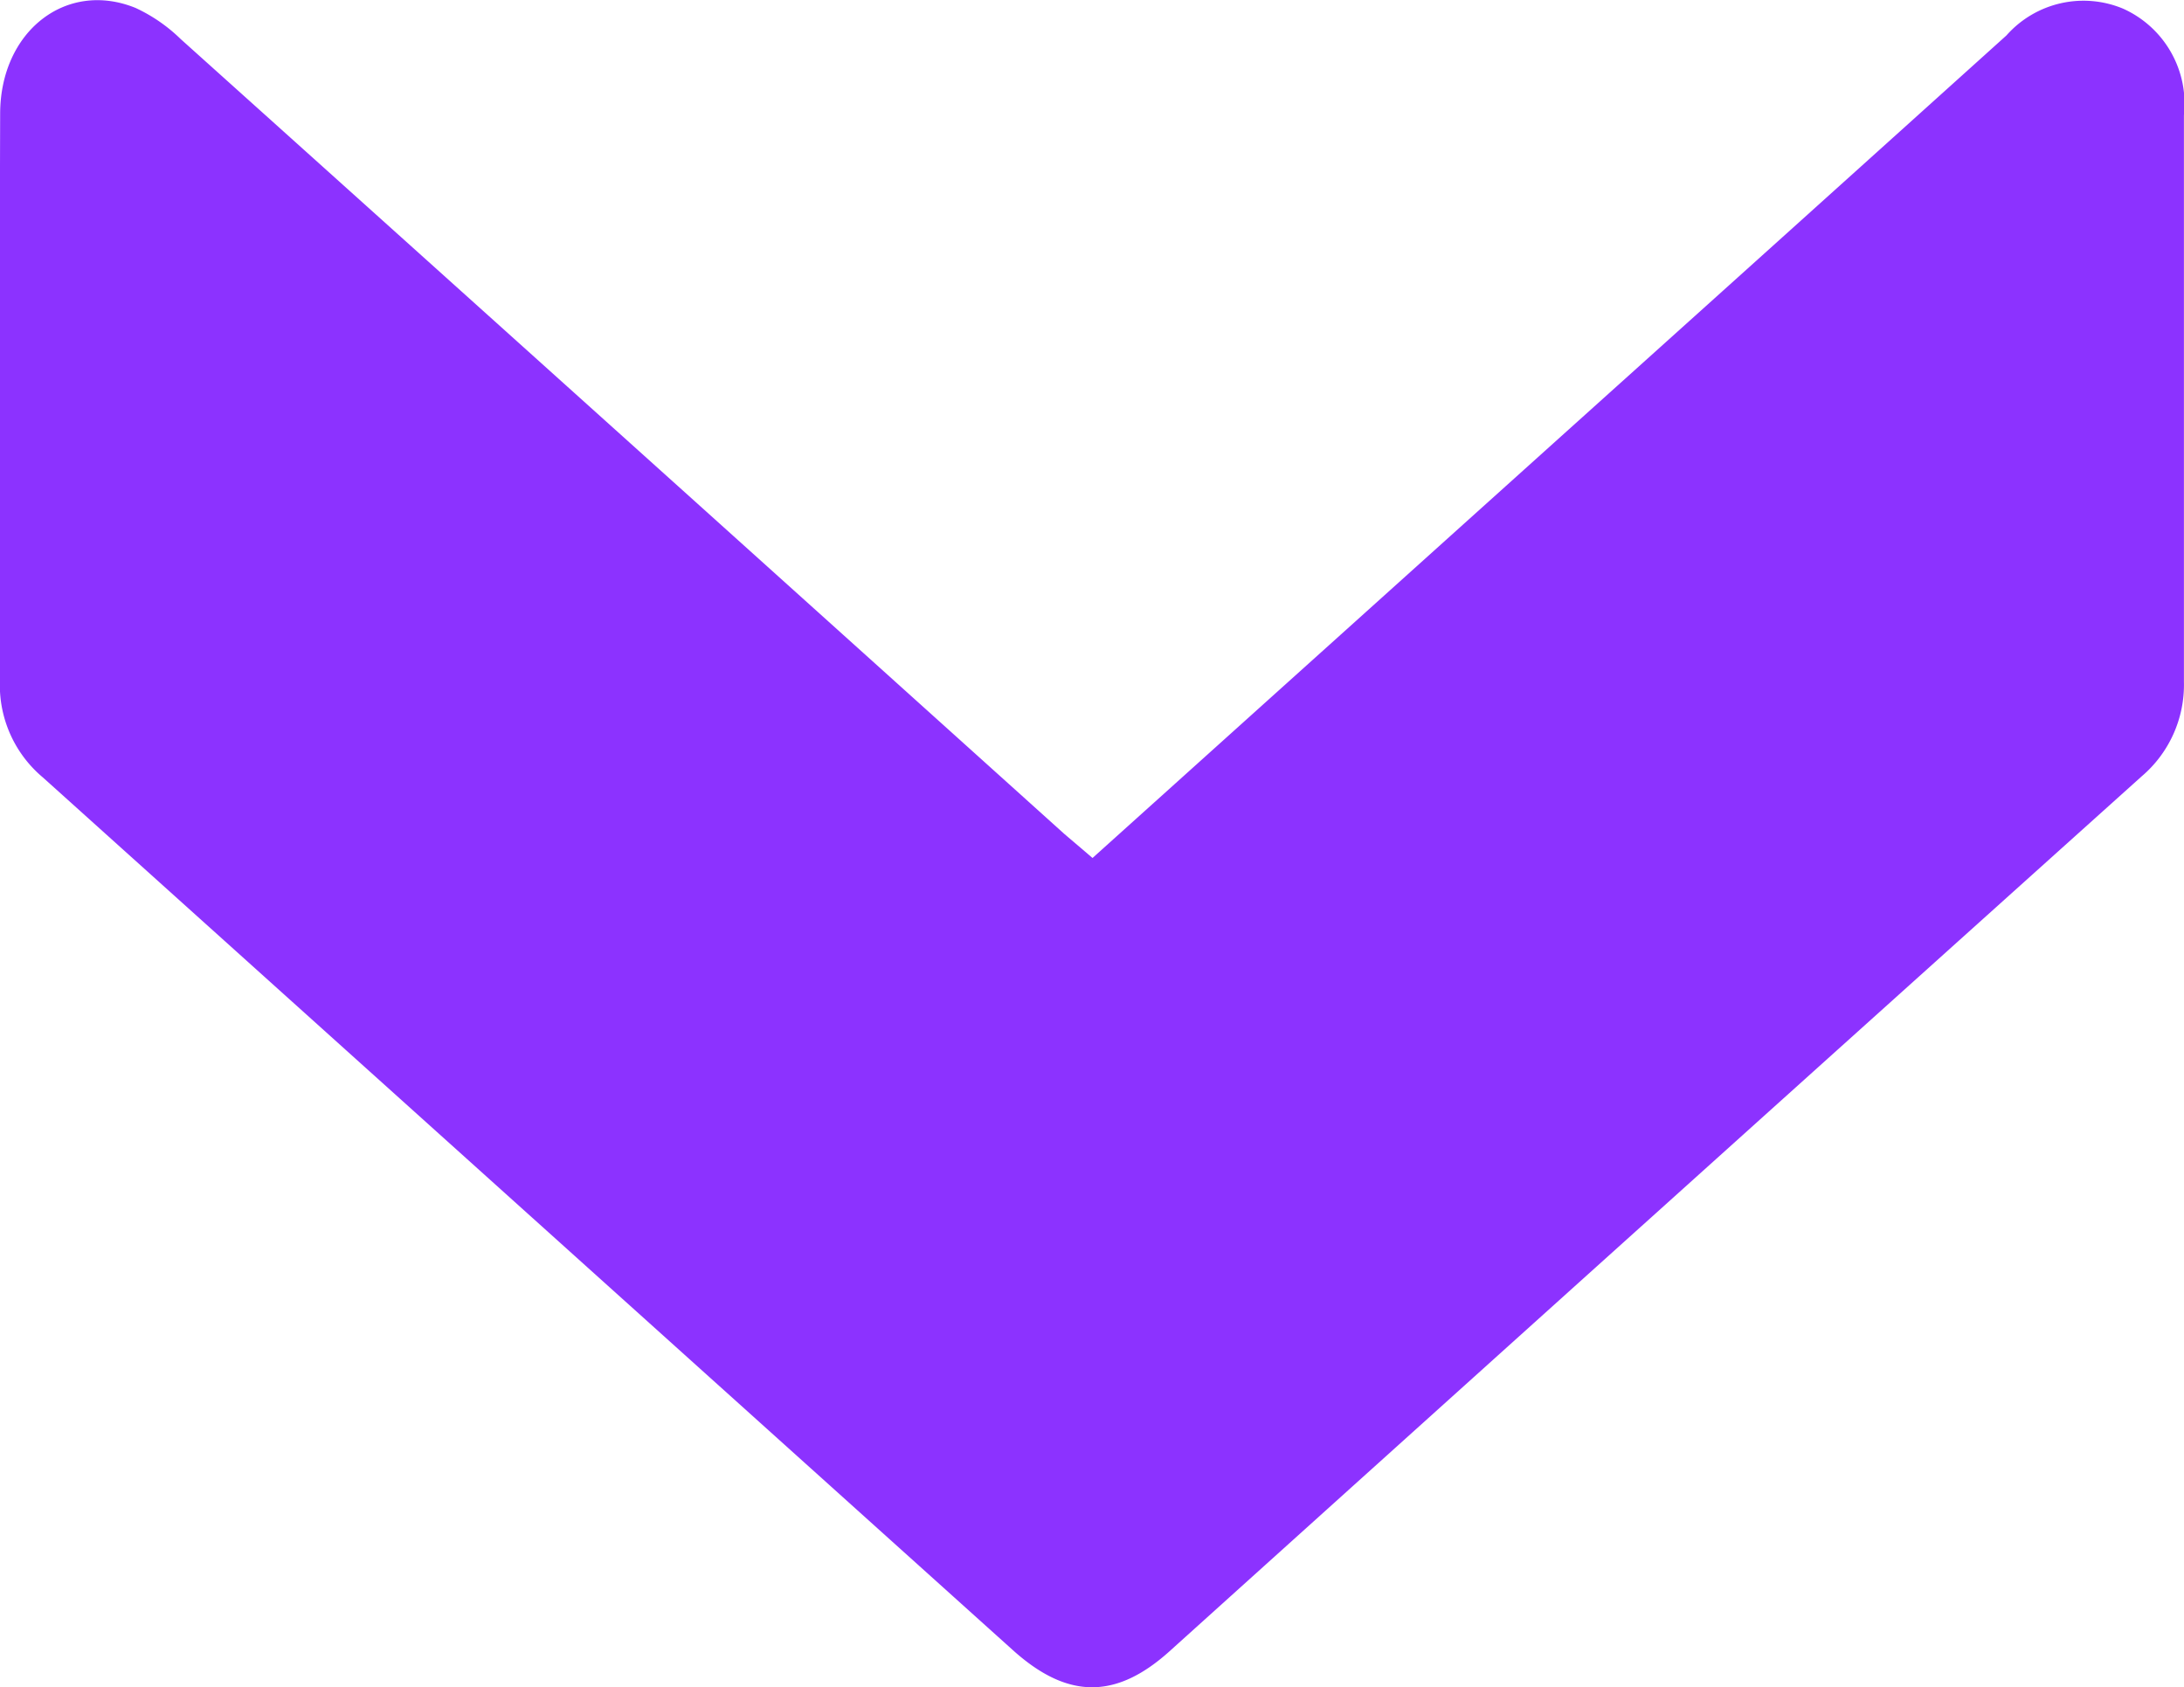 <svg xmlns="http://www.w3.org/2000/svg" width="59.666" height="46.088" viewBox="0 0 59.666 46.088"><defs><style>.a{fill:#8c32ff;opacity: 1;}</style></defs><path class="a" d="M91.65,2566.669l12.578-11.318q6.2-5.574,12.39-11.153a2.809,2.809,0,0,1,3.19-.73,2.844,2.844,0,0,1,1.659,2.907q0,7.74,0,15.481a3.283,3.283,0,0,1-1.156,2.584q-13.286,11.938-26.557,23.9c-1.47,1.323-2.791,1.309-4.28-.031q-13.25-11.921-26.5-23.841a3.29,3.29,0,0,1-1.175-2.577c.007-5.187-.008-10.374.008-15.561.007-2.25,1.809-3.652,3.7-2.883a4.43,4.43,0,0,1,1.23.848q12.077,10.848,24.14,21.714C91.115,2566.213,91.355,2566.414,91.65,2566.669Z" transform="translate(-61.803 -2543.23)"/></svg>